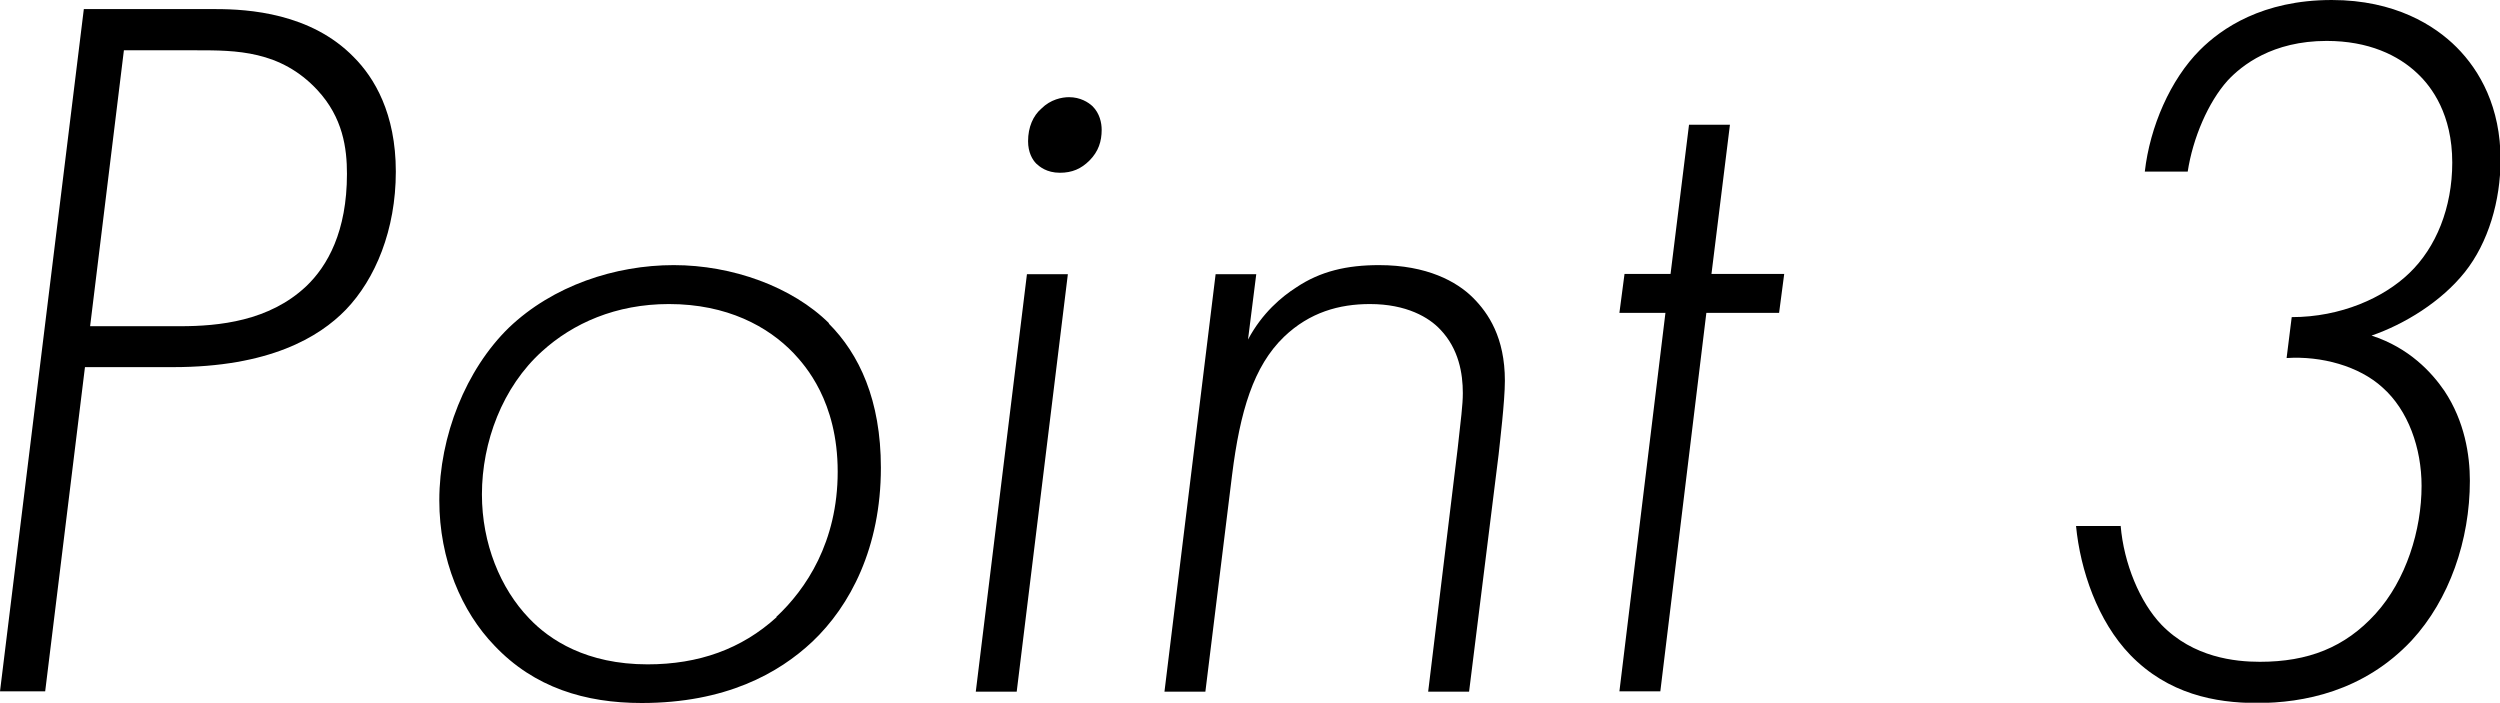 <?xml version="1.0" encoding="UTF-8"?>
<svg id="_レイヤー_1" data-name="レイヤー_1" xmlns="http://www.w3.org/2000/svg" viewBox="0 0 87.98 24.73">
  <path d="M2.99,12.92l-1.4,11.41H0L2.95.32h4.64c1.15,0,3.35.14,4.86,1.69.72.72,1.48,1.98,1.48,4.03s-.72,3.78-1.76,4.86c-.94.97-2.7,2.02-6.08,2.02h-3.1ZM3.17,11.48h3.17c1.37,0,3.13-.18,4.43-1.4.76-.72,1.44-1.94,1.44-3.96,0-.9-.14-1.98-1.04-2.95-1.3-1.4-2.88-1.4-4.25-1.4h-2.56l-1.19,9.72Z"/>
  <path d="M29.16,11.38c1.08,1.08,1.84,2.7,1.84,5.08,0,2.81-1.08,4.86-2.41,6.12-1.19,1.12-3.06,2.16-6.01,2.16-1.98,0-3.78-.54-5.18-2.02-1.15-1.19-1.94-3.02-1.94-5.11,0-2.27.94-4.61,2.45-6.08,1.55-1.48,3.74-2.2,5.8-2.2s4.17.76,5.47,2.05ZM27.32,21.71c1.04-.97,2.16-2.63,2.16-5.11s-1.15-3.74-1.55-4.17c-.9-.94-2.34-1.73-4.39-1.73-1.87,0-3.38.68-4.46,1.66-1.4,1.26-2.12,3.2-2.12,5.04,0,1.73.65,3.31,1.66,4.36.72.76,2.02,1.62,4.17,1.62,1.8,0,3.31-.54,4.54-1.66Z"/>
  <path d="M37.58,9.65l-1.8,14.69h-1.44l1.8-14.69h1.44ZM36.47,5.76c-.14-.14-.29-.4-.29-.79,0-.5.18-.9.47-1.15.32-.32.72-.4.97-.4.4,0,.68.18.83.32.25.25.32.58.32.83,0,.4-.11.76-.43,1.08-.29.29-.61.43-1.04.43-.47,0-.72-.22-.83-.32Z"/>
  <path d="M42.77,9.65h1.44l-.29,2.3c.5-.94,1.19-1.51,1.69-1.83.86-.58,1.8-.79,2.92-.79,1.69,0,2.74.58,3.31,1.15.54.54,1.12,1.4,1.12,2.92,0,.72-.18,2.2-.22,2.59l-1.04,8.35h-1.44l1.04-8.57c.11-1.01.18-1.51.18-1.94,0-.68-.14-1.55-.79-2.23-.4-.43-1.19-.9-2.48-.9-1.08,0-2.12.29-3.02,1.15-1.08,1.04-1.55,2.63-1.83,4.86l-.94,7.63h-1.44l1.8-14.69Z"/>
  <path d="M60.05,11.01l-1.62,13.32h-1.44l1.62-13.32h-1.62l.18-1.37h1.62l.65-5.25h1.44l-.65,5.25h2.56l-.18,1.37h-2.56Z"/>
  <path d="M74.63,18.5c.11,1.33.68,2.7,1.44,3.49,1.12,1.15,2.59,1.3,3.46,1.3,1.69,0,2.99-.5,4.07-1.69,1.08-1.19,1.62-2.95,1.62-4.5,0-1.33-.47-2.66-1.37-3.46-.83-.76-2.16-1.12-3.38-1.04l.18-1.44c1.73,0,3.24-.68,4.14-1.55.94-.9,1.51-2.3,1.51-3.89,0-1.69-.72-2.66-1.22-3.13-.68-.65-1.73-1.15-3.2-1.15-1.91,0-2.99.86-3.49,1.4-.68.76-1.22,2.02-1.4,3.2h-1.51c.18-1.58.9-3.24,1.94-4.28.76-.76,2.2-1.76,4.64-1.76,2.23,0,3.63.9,4.39,1.66.83.83,1.55,2.12,1.55,3.96,0,1.44-.43,2.92-1.26,3.96-.83,1.04-2.12,1.83-3.28,2.23,1.33.43,2.12,1.3,2.56,1.94.72,1.08.9,2.27.9,3.17,0,2.09-.72,4.18-2.05,5.62-1.69,1.8-3.82,2.2-5.44,2.2-1.48,0-3.13-.32-4.46-1.69-1.15-1.19-1.76-2.99-1.91-4.54h1.58Z"/>
</svg>